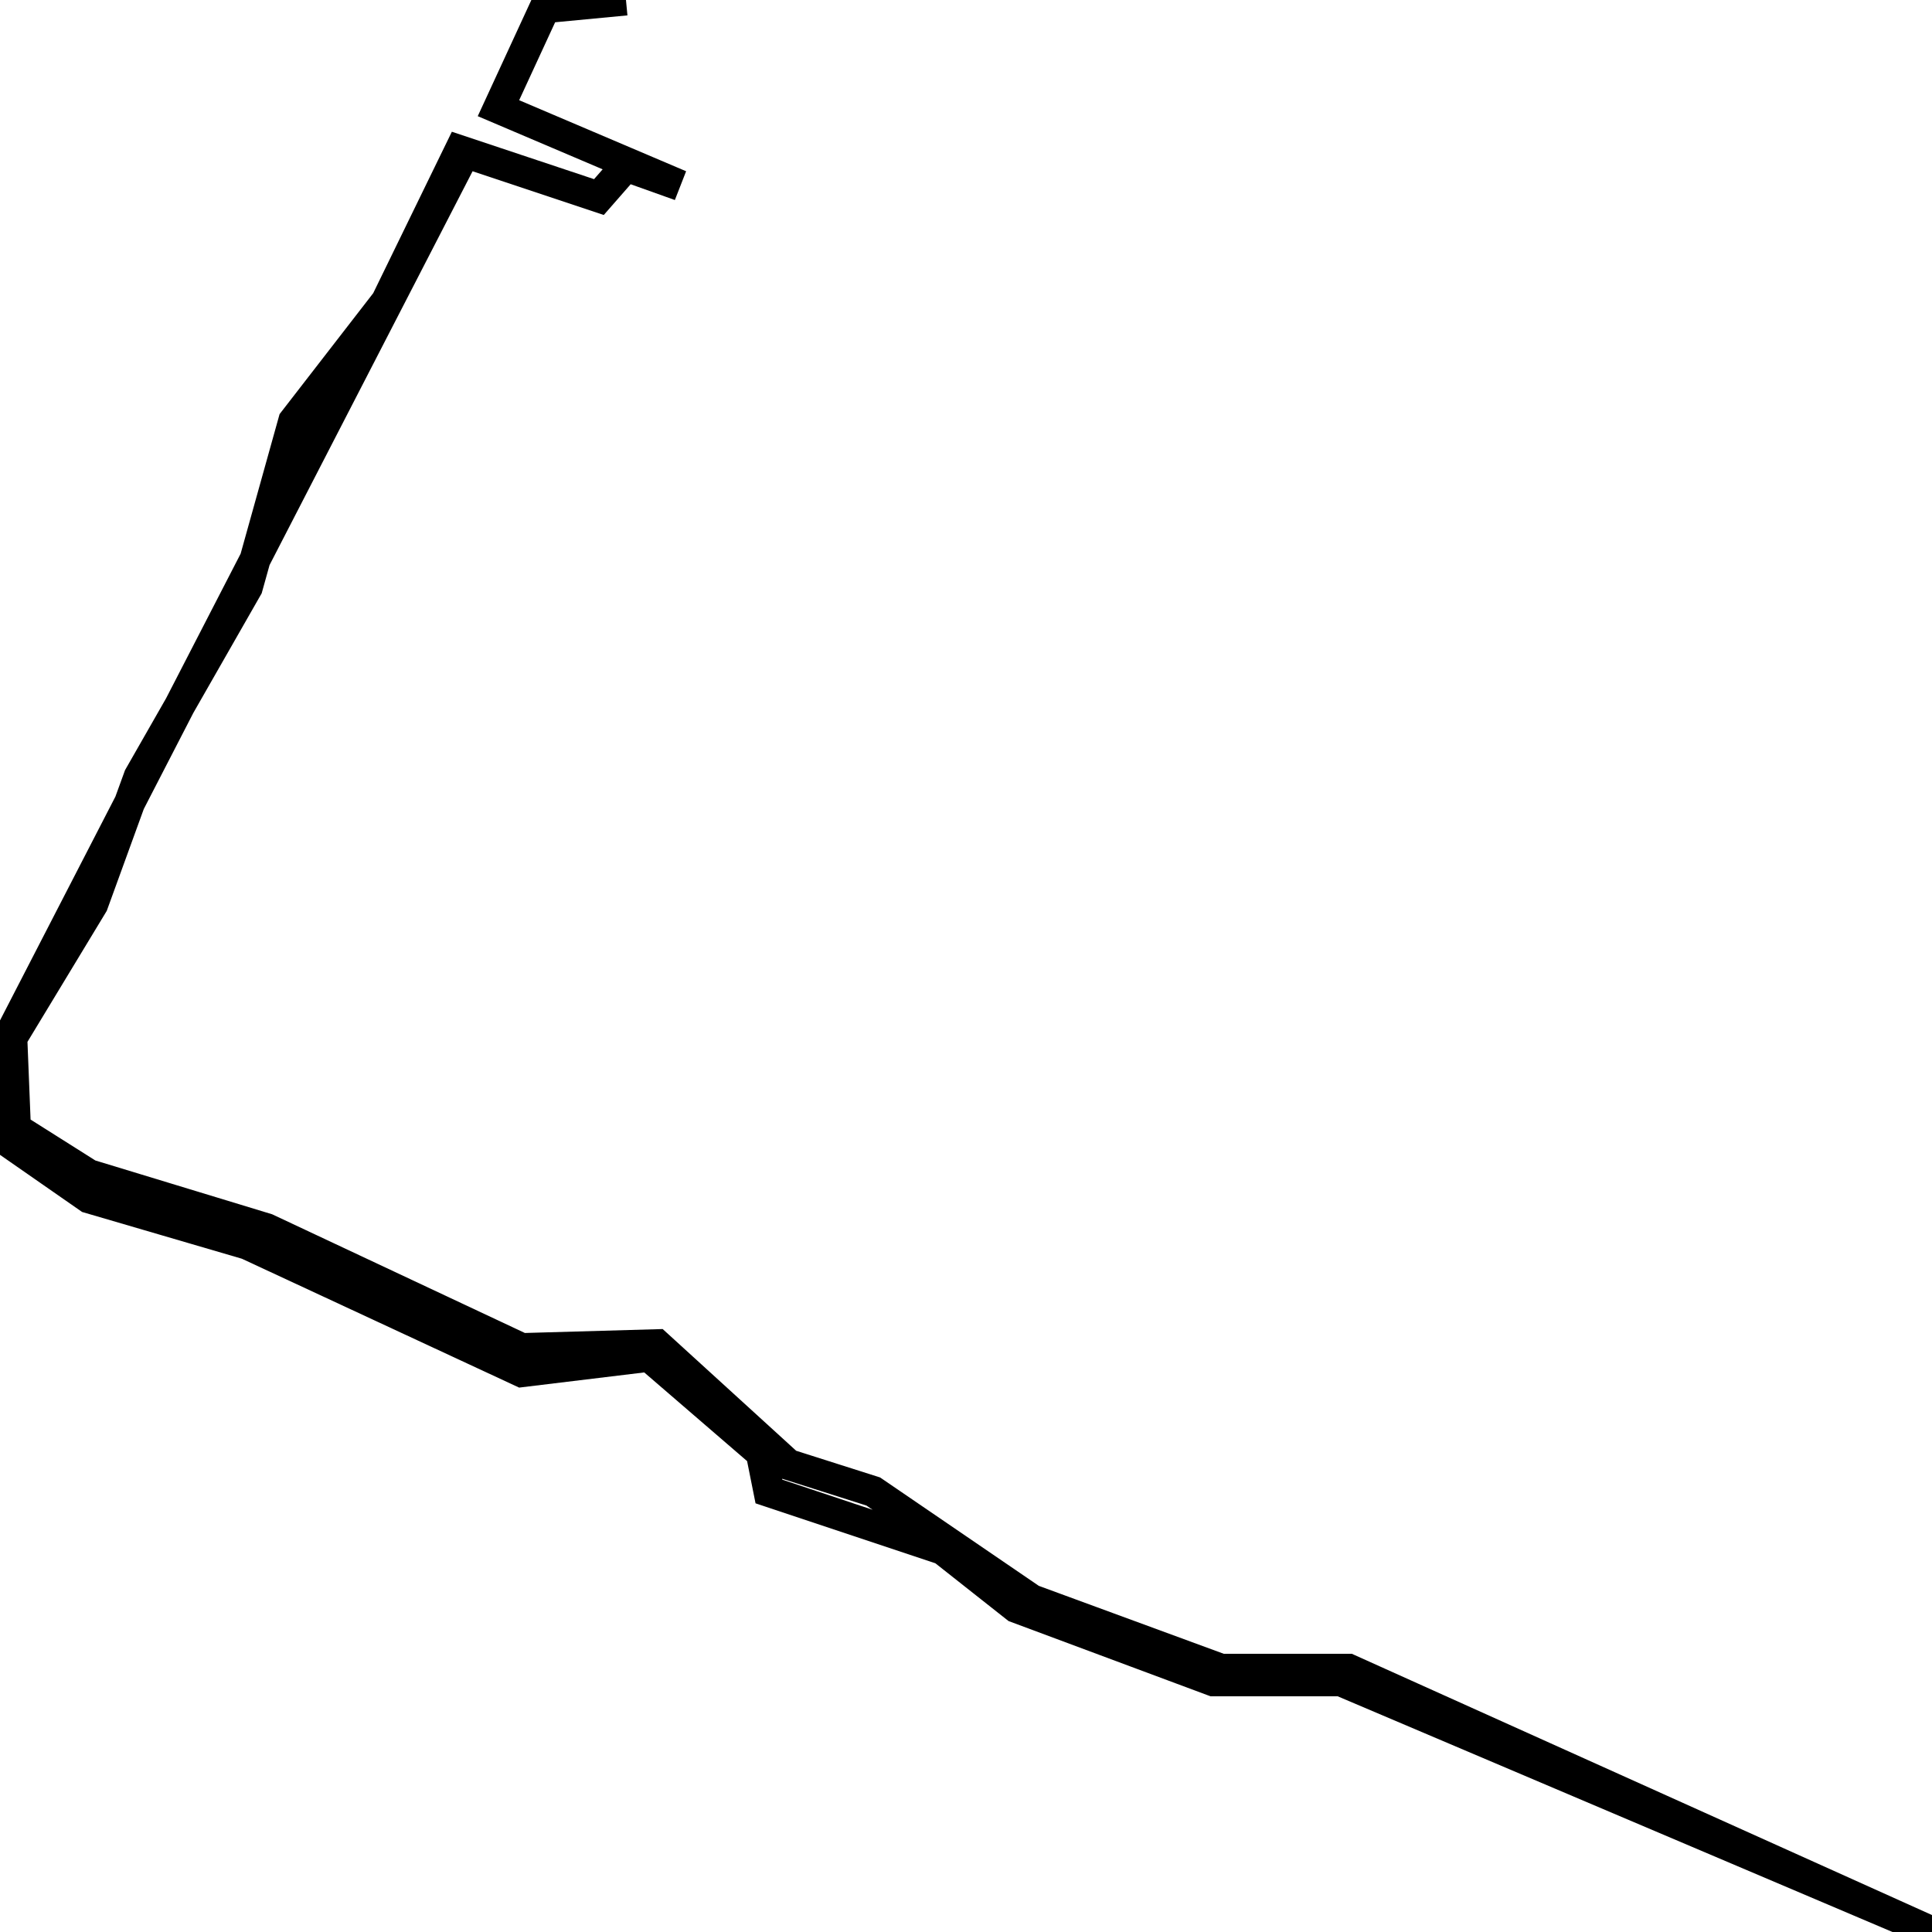 <svg xmlns="http://www.w3.org/2000/svg" viewBox="0 0 500 500"><path d="M162,0l-21,2l-12,26l47,20l-14,-5l-7,8l-36,-12l-19,39l-24,31l-12,43l-28,49l-12,33l-23,38l-1,22l23,16l41,12l71,33l33,-4l29,25l2,10l45,15l19,15l51,19l33,0l153,65l-151,-68l-33,0l-49,-18l-41,-28l-22,-7l-34,-31l-35,1l-66,-31l-46,-14l-19,-12l-1,-25l116,-225" fill="none" stroke="currentColor" stroke-width="8"/></svg>